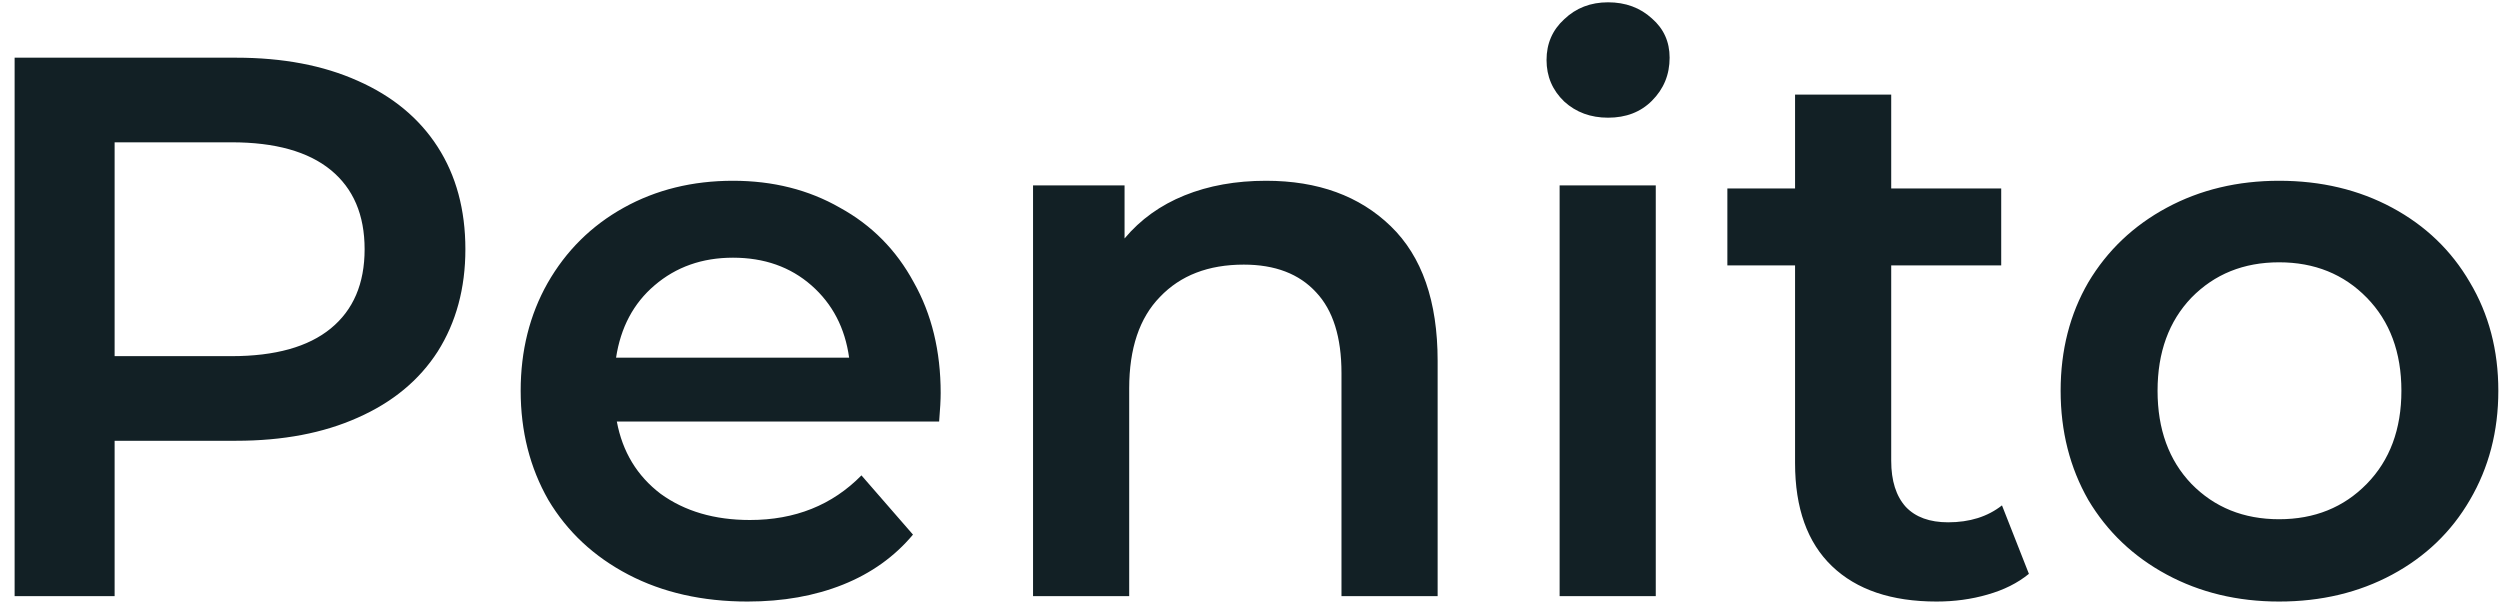 <svg width="130" height="32" viewBox="0 0 130 32" fill="none" xmlns="http://www.w3.org/2000/svg">
<path d="M12.28 3C14.707 3 16.813 3.4 18.6 4.2C20.413 5 21.8 6.147 22.76 7.64C23.72 9.133 24.2 10.907 24.2 12.96C24.2 14.987 23.72 16.76 22.76 18.28C21.8 19.773 20.413 20.92 18.6 21.72C16.813 22.52 14.707 22.92 12.28 22.92H5.96V31H0.76V3H12.28ZM12.04 18.52C14.307 18.52 16.027 18.04 17.2 17.08C18.373 16.12 18.96 14.747 18.96 12.96C18.96 11.173 18.373 9.8 17.2 8.84C16.027 7.88 14.307 7.4 12.04 7.4H5.96V18.52H12.04ZM48.915 20.44C48.915 20.787 48.888 21.28 48.835 21.92H32.075C32.368 23.493 33.128 24.747 34.355 25.68C35.608 26.587 37.155 27.04 38.995 27.04C41.341 27.04 43.275 26.267 44.795 24.72L47.475 27.8C46.515 28.947 45.301 29.813 43.835 30.4C42.368 30.987 40.715 31.28 38.875 31.28C36.528 31.28 34.461 30.813 32.675 29.88C30.888 28.947 29.501 27.653 28.515 26C27.555 24.32 27.075 22.427 27.075 20.32C27.075 18.24 27.541 16.373 28.475 14.72C29.435 13.04 30.755 11.733 32.435 10.8C34.115 9.867 36.008 9.4 38.115 9.4C40.195 9.4 42.048 9.867 43.675 10.8C45.328 11.707 46.608 13 47.515 14.68C48.448 16.333 48.915 18.253 48.915 20.44ZM38.115 13.4C36.515 13.4 35.155 13.88 34.035 14.84C32.941 15.773 32.275 17.027 32.035 18.6H44.155C43.941 17.053 43.288 15.8 42.195 14.84C41.101 13.88 39.741 13.4 38.115 13.4ZM65.838 9.4C68.531 9.4 70.691 10.187 72.317 11.76C73.944 13.333 74.757 15.667 74.757 18.76V31H69.757V19.4C69.757 17.533 69.317 16.133 68.438 15.2C67.558 14.24 66.304 13.76 64.677 13.76C62.837 13.76 61.384 14.32 60.318 15.44C59.251 16.533 58.718 18.12 58.718 20.2V31H53.718V9.64H58.477V12.4C59.304 11.413 60.344 10.667 61.597 10.16C62.851 9.653 64.264 9.4 65.838 9.4ZM81.1 9.64H86.1V31H81.1V9.64ZM83.62 6.12C82.714 6.12 81.954 5.84 81.34 5.28C80.727 4.693 80.42 3.973 80.42 3.12C80.42 2.267 80.727 1.56 81.34 1C81.954 0.413 82.714 0.12 83.62 0.12C84.527 0.12 85.287 0.4 85.9 0.96C86.514 1.493 86.82 2.173 86.82 3C86.82 3.88 86.514 4.627 85.9 5.24C85.314 5.827 84.554 6.12 83.62 6.12ZM105.503 29.84C104.916 30.32 104.196 30.68 103.343 30.92C102.516 31.16 101.636 31.28 100.703 31.28C98.356 31.28 96.543 30.667 95.263 29.44C93.983 28.213 93.343 26.427 93.343 24.08V13.8H89.823V9.8H93.343V4.92H98.343V9.8H104.063V13.8H98.343V23.96C98.343 25 98.596 25.8 99.103 26.36C99.609 26.893 100.343 27.16 101.303 27.16C102.423 27.16 103.356 26.867 104.103 26.28L105.503 29.84ZM118.513 31.28C116.353 31.28 114.406 30.813 112.673 29.88C110.939 28.947 109.579 27.653 108.593 26C107.633 24.32 107.153 22.427 107.153 20.32C107.153 18.213 107.633 16.333 108.593 14.68C109.579 13.027 110.939 11.733 112.673 10.8C114.406 9.867 116.353 9.4 118.513 9.4C120.699 9.4 122.659 9.867 124.393 10.8C126.126 11.733 127.473 13.027 128.433 14.68C129.419 16.333 129.913 18.213 129.913 20.32C129.913 22.427 129.419 24.32 128.433 26C127.473 27.653 126.126 28.947 124.393 29.88C122.659 30.813 120.699 31.28 118.513 31.28ZM118.513 27C120.353 27 121.873 26.387 123.073 25.16C124.273 23.933 124.873 22.32 124.873 20.32C124.873 18.32 124.273 16.707 123.073 15.48C121.873 14.253 120.353 13.64 118.513 13.64C116.673 13.64 115.153 14.253 113.953 15.48C112.779 16.707 112.193 18.32 112.193 20.32C112.193 22.32 112.779 23.933 113.953 25.16C115.153 26.387 116.673 27 118.513 27Z" fill="#122025"/>
</svg>
